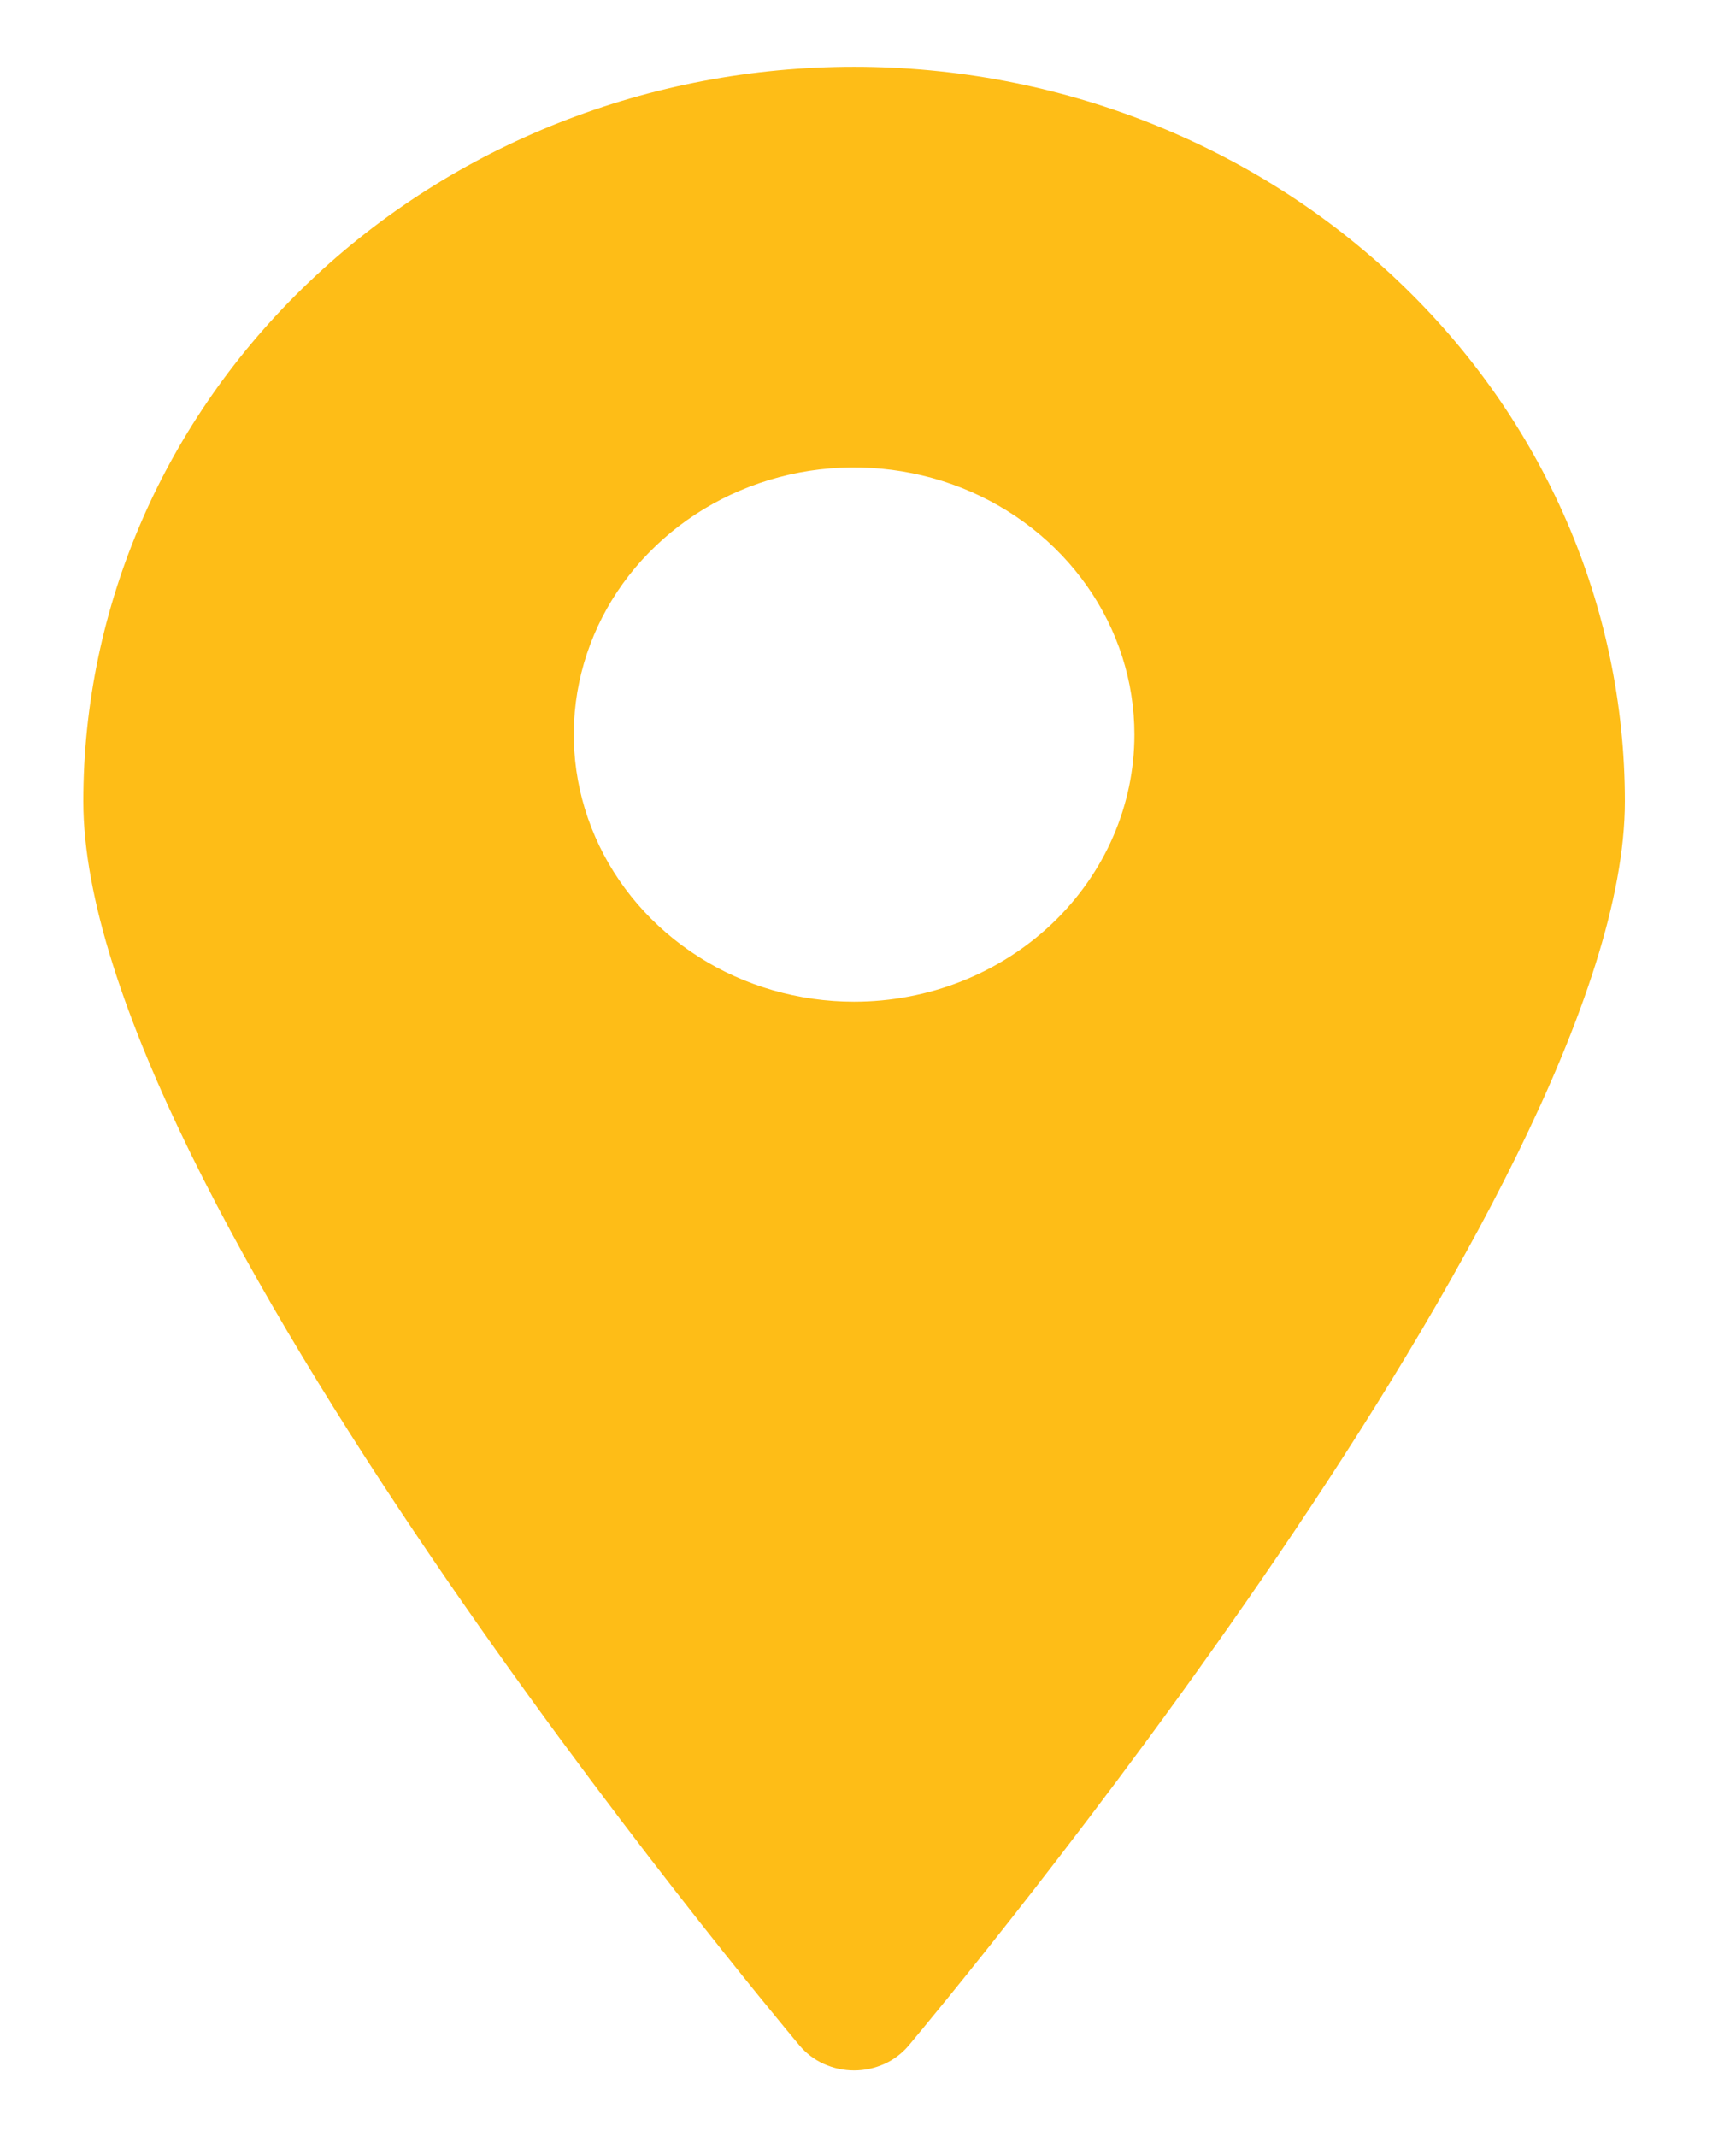 <svg width="13" height="16" viewBox="0 0 13 16" fill="none" xmlns="http://www.w3.org/2000/svg">
<path d="M6.396 0.5C4.865 0.5 3.397 1.079 2.315 2.111C1.232 3.142 0.624 4.541 0.624 6C0.624 8.905 5.766 15.05 5.987 15.315C6.036 15.373 6.098 15.421 6.169 15.453C6.24 15.485 6.317 15.502 6.396 15.502C6.475 15.502 6.552 15.485 6.623 15.453C6.694 15.421 6.756 15.373 6.805 15.315C7.026 15.05 12.168 8.905 12.168 6C12.168 4.541 11.56 3.142 10.477 2.111C9.395 1.079 7.927 0.5 6.396 0.5ZM6.396 7.5C5.981 7.5 5.575 7.383 5.23 7.163C4.885 6.943 4.616 6.631 4.457 6.265C4.298 5.9 4.256 5.498 4.337 5.11C4.418 4.722 4.618 4.365 4.912 4.086C5.205 3.806 5.579 3.616 5.986 3.538C6.394 3.461 6.816 3.501 7.199 3.652C7.583 3.804 7.91 4.06 8.141 4.389C8.372 4.718 8.495 5.104 8.495 5.5C8.495 6.03 8.274 6.539 7.88 6.914C7.486 7.289 6.953 7.5 6.396 7.5Z" fill="#FEBD17"/>
</svg>
